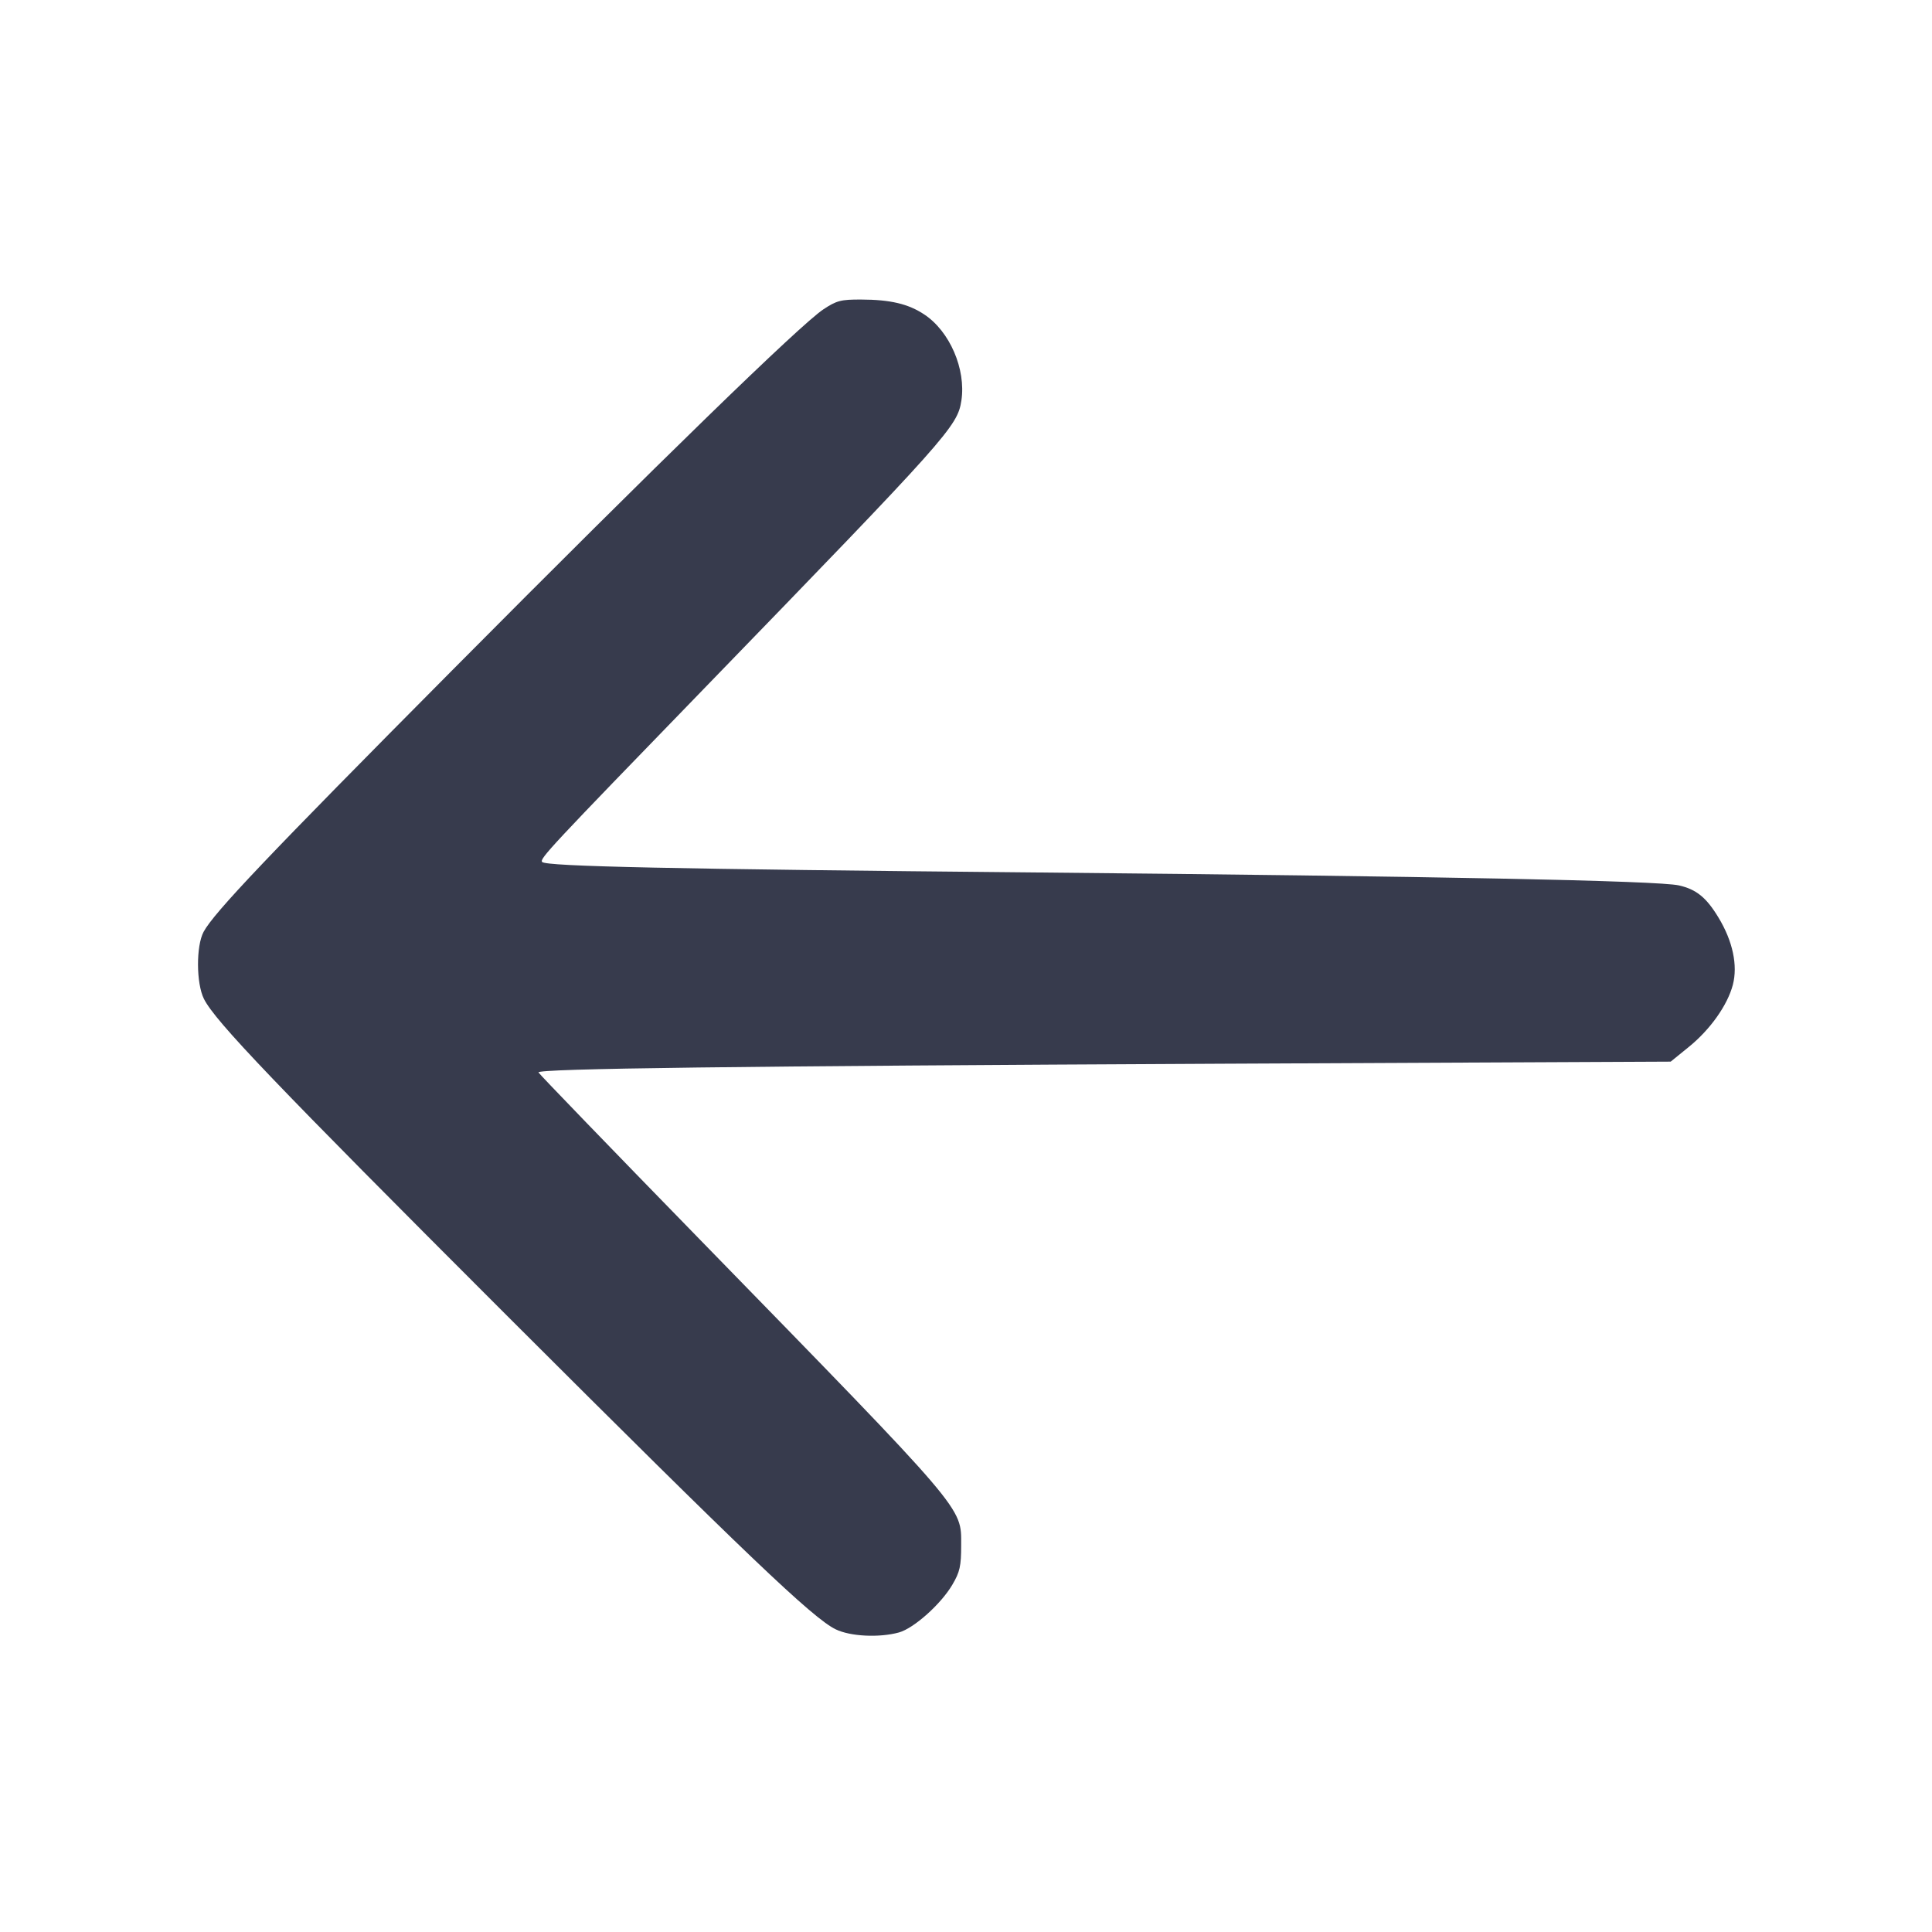 <svg width="24" height="24" viewBox="0 0 24 24" fill="none" xmlns="http://www.w3.org/2000/svg"><path d="M10.228 3.843 C 9.943 4.032,8.181 5.745,5.620 8.324 C 3.320 10.640,2.657 11.338,2.529 11.576 C 2.435 11.752,2.437 12.215,2.533 12.408 C 2.671 12.685,3.412 13.459,6.296 16.342 C 9.269 19.312,10.098 20.103,10.381 20.240 C 10.564 20.329,10.923 20.346,11.167 20.279 C 11.353 20.227,11.689 19.927,11.831 19.685 C 11.924 19.527,11.940 19.455,11.940 19.195 C 11.940 18.716,12.020 18.809,8.702 15.406 C 7.601 14.277,6.695 13.339,6.689 13.322 C 6.671 13.274,9.160 13.243,15.167 13.214 L 20.754 13.188 20.977 13.007 C 21.244 12.791,21.459 12.488,21.526 12.234 C 21.589 11.992,21.525 11.691,21.348 11.399 C 21.198 11.150,21.073 11.048,20.857 10.999 C 20.601 10.940,17.842 10.885,12.860 10.838 C 8.336 10.796,6.790 10.763,6.735 10.708 C 6.698 10.671,6.831 10.529,8.745 8.555 C 11.788 5.416,11.894 5.297,11.943 4.974 C 12.001 4.586,11.798 4.115,11.481 3.906 C 11.284 3.775,11.060 3.722,10.697 3.721 C 10.447 3.720,10.392 3.734,10.228 3.843 " fill="#373B4D" stroke="none" fill-rule="evenodd"></path></svg>